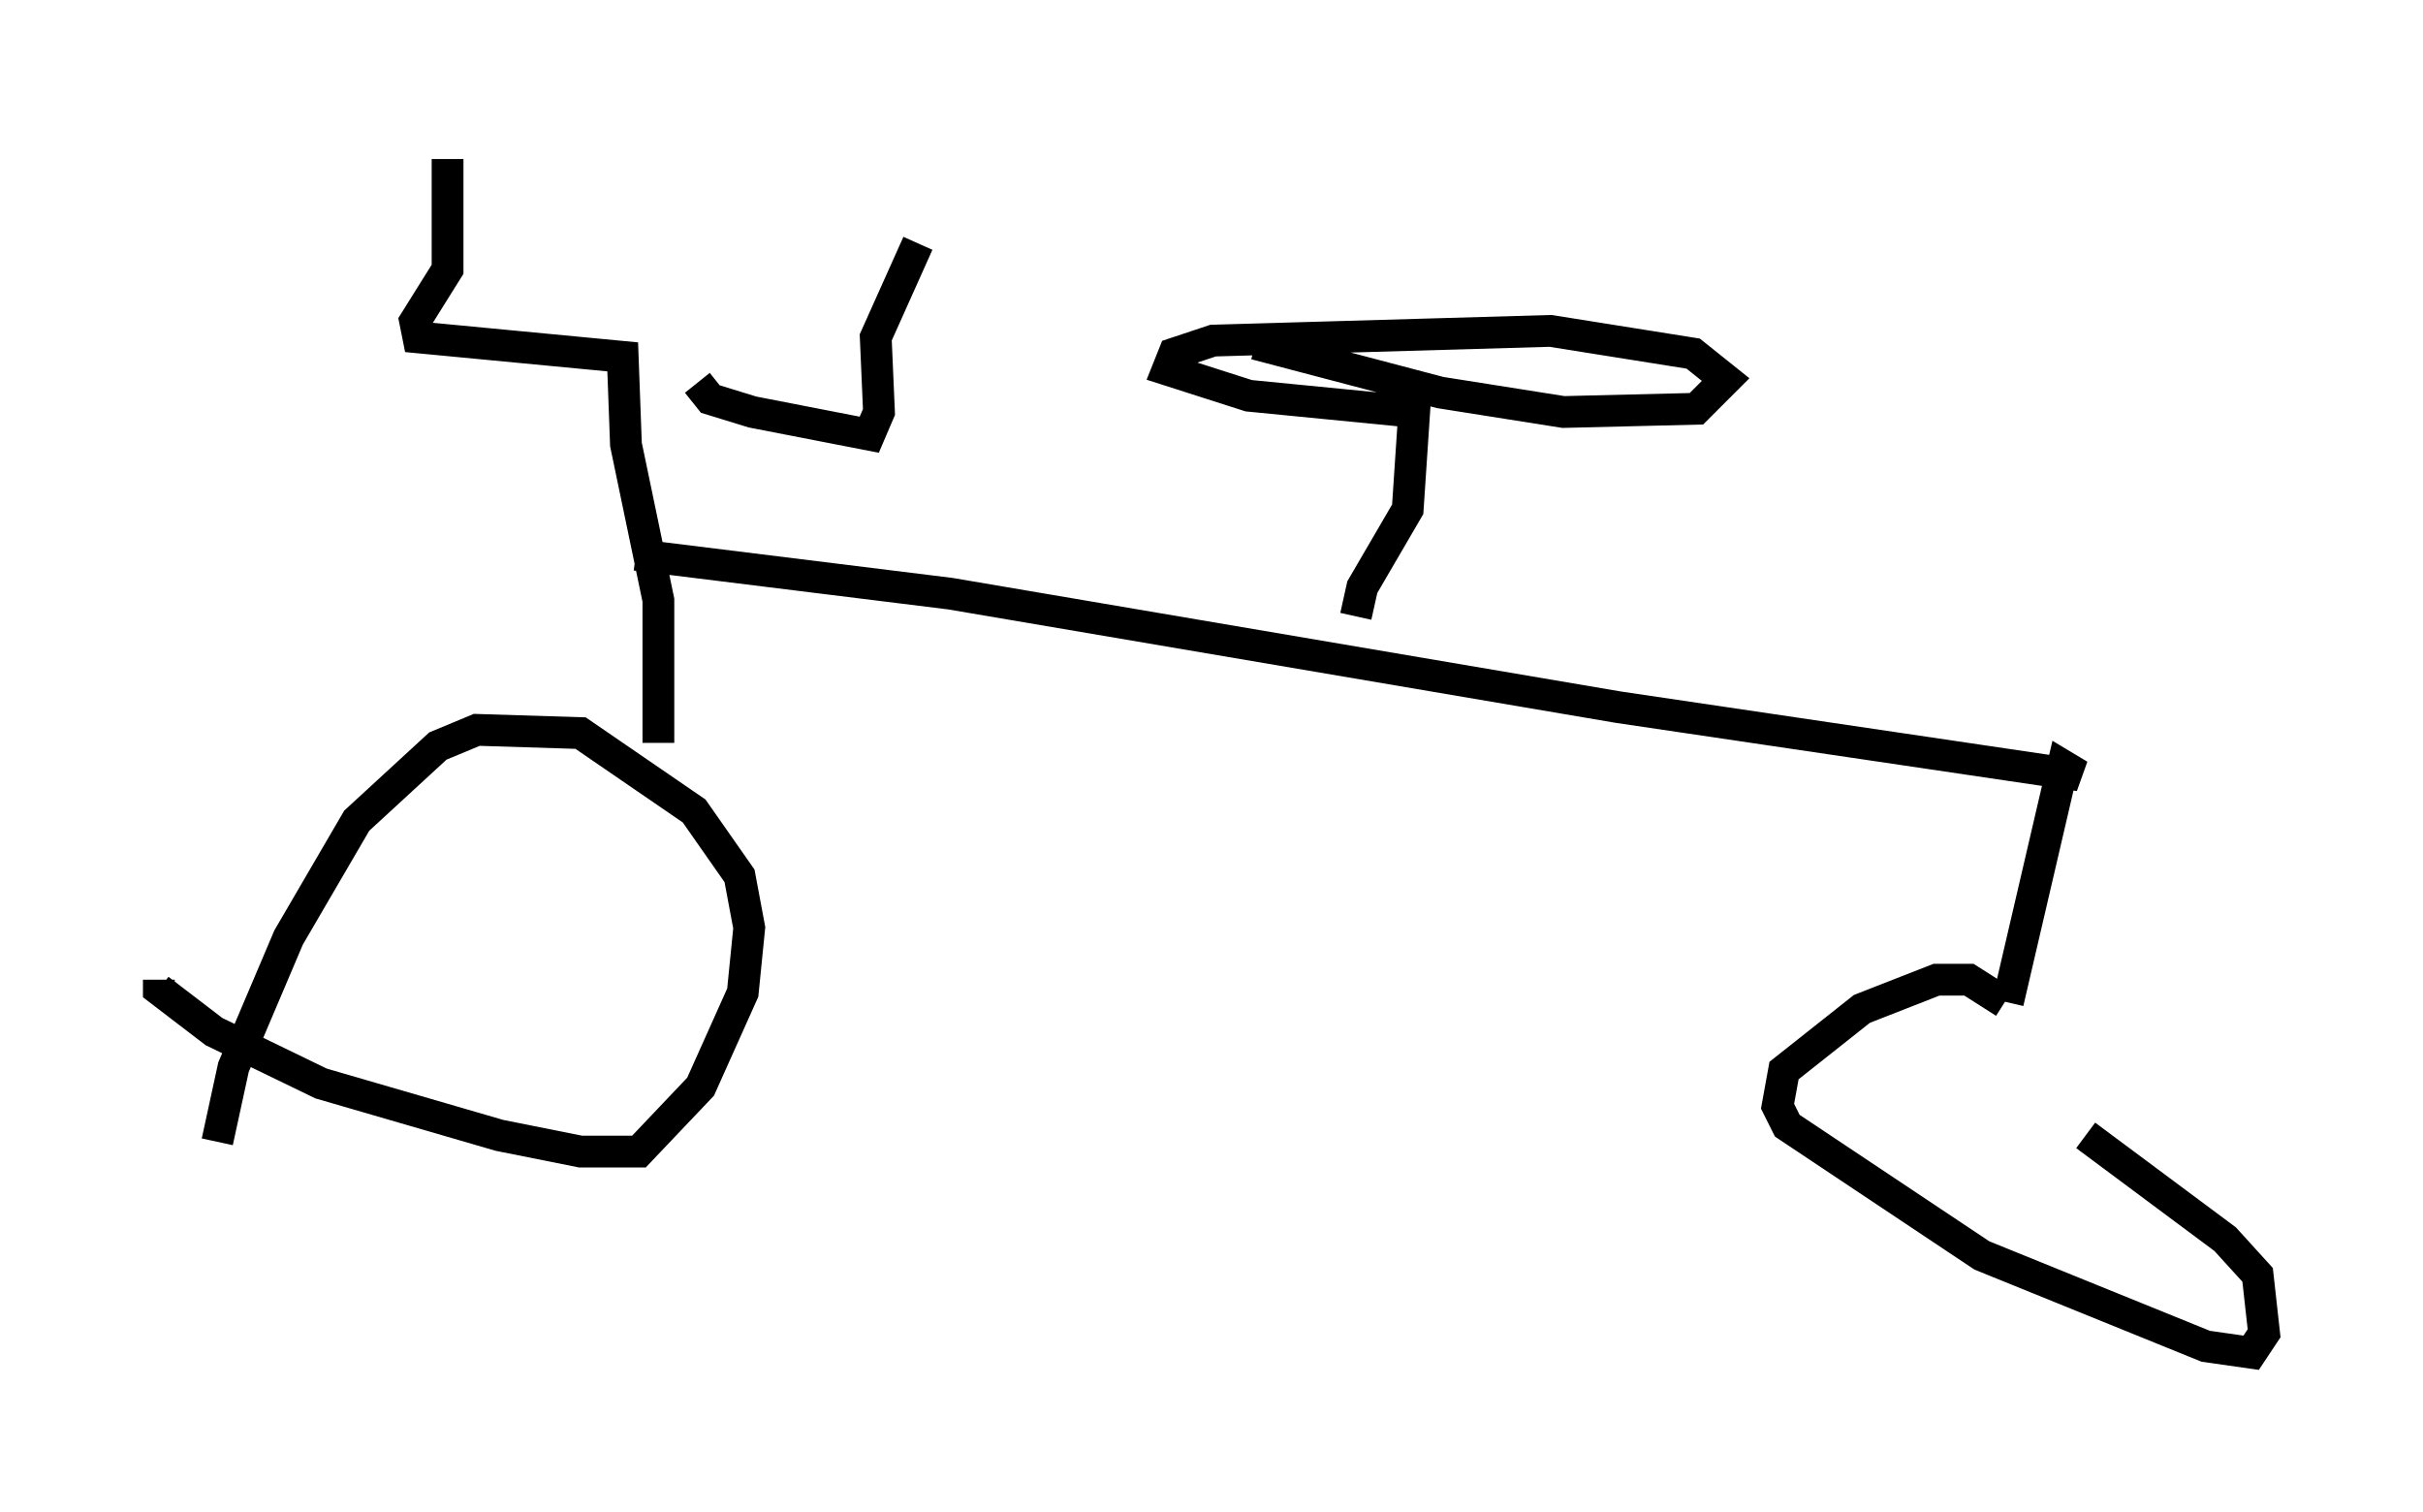 <?xml version="1.0" encoding="utf-8" ?>
<svg baseProfile="full" height="47.567" version="1.1" width="76.253" xmlns="http://www.w3.org/2000/svg" xmlns:ev="http://www.w3.org/2001/xml-events" xmlns:xlink="http://www.w3.org/1999/xlink"><defs /><rect fill="white" height="47.567" width="76.253" x="0" y="0" /><path d="M7.042, 36.442 m-0.204, -0.51 l0.51, -2.348 1.735, -4.083 l2.144, -3.675 2.552, -2.348 l1.225, -0.51 3.267, 0.102 l3.573, 2.45 1.429, 2.042 l0.306, 1.633 -0.204, 2.042 l-1.327, 2.96 -1.94, 2.042 l-1.838, 0.0 -2.552, -0.51 l-5.615, -1.633 -3.369, -1.633 l-1.735, -1.327 0.0, -0.306 m15.721, -7.452 l0.0, -4.492 -1.021, -4.9 l-0.102, -2.756 -6.431, -0.613 l-0.102, -0.51 1.021, -1.633 l0.0, -3.471 m7.861, 7.044 l0.408, 0.51 1.327, 0.408 l3.675, 0.715 0.306, -0.715 l-0.102, -2.348 1.327, -2.96 m-8.881, 9.8 l9.902, 1.225 21.029, 3.573 l14.496, 2.144 -0.51, -0.306 l-1.735, 7.452 m-0.102, 0.0 l-1.123, -0.715 -1.021, 0.0 l-2.348, 0.919 -2.45, 1.94 l-0.204, 1.123 0.306, 0.613 l6.125, 4.083 7.044, 2.858 l1.429, 0.204 0.408, -0.613 l-0.204, -1.838 -1.021, -1.123 l-4.39, -3.267 m-22.969, -16.334 l0.204, -0.919 1.429, -2.45 l0.204, -3.063 -5.206, -0.51 l-2.552, -0.817 0.204, -0.51 l1.225, -0.408 10.617, -0.306 l4.492, 0.715 1.021, 0.817 l-0.919, 0.919 -4.185, 0.102 l-3.879, -0.613 -5.819, -1.531 " fill="none" stroke="black" stroke-width="1" /></svg>